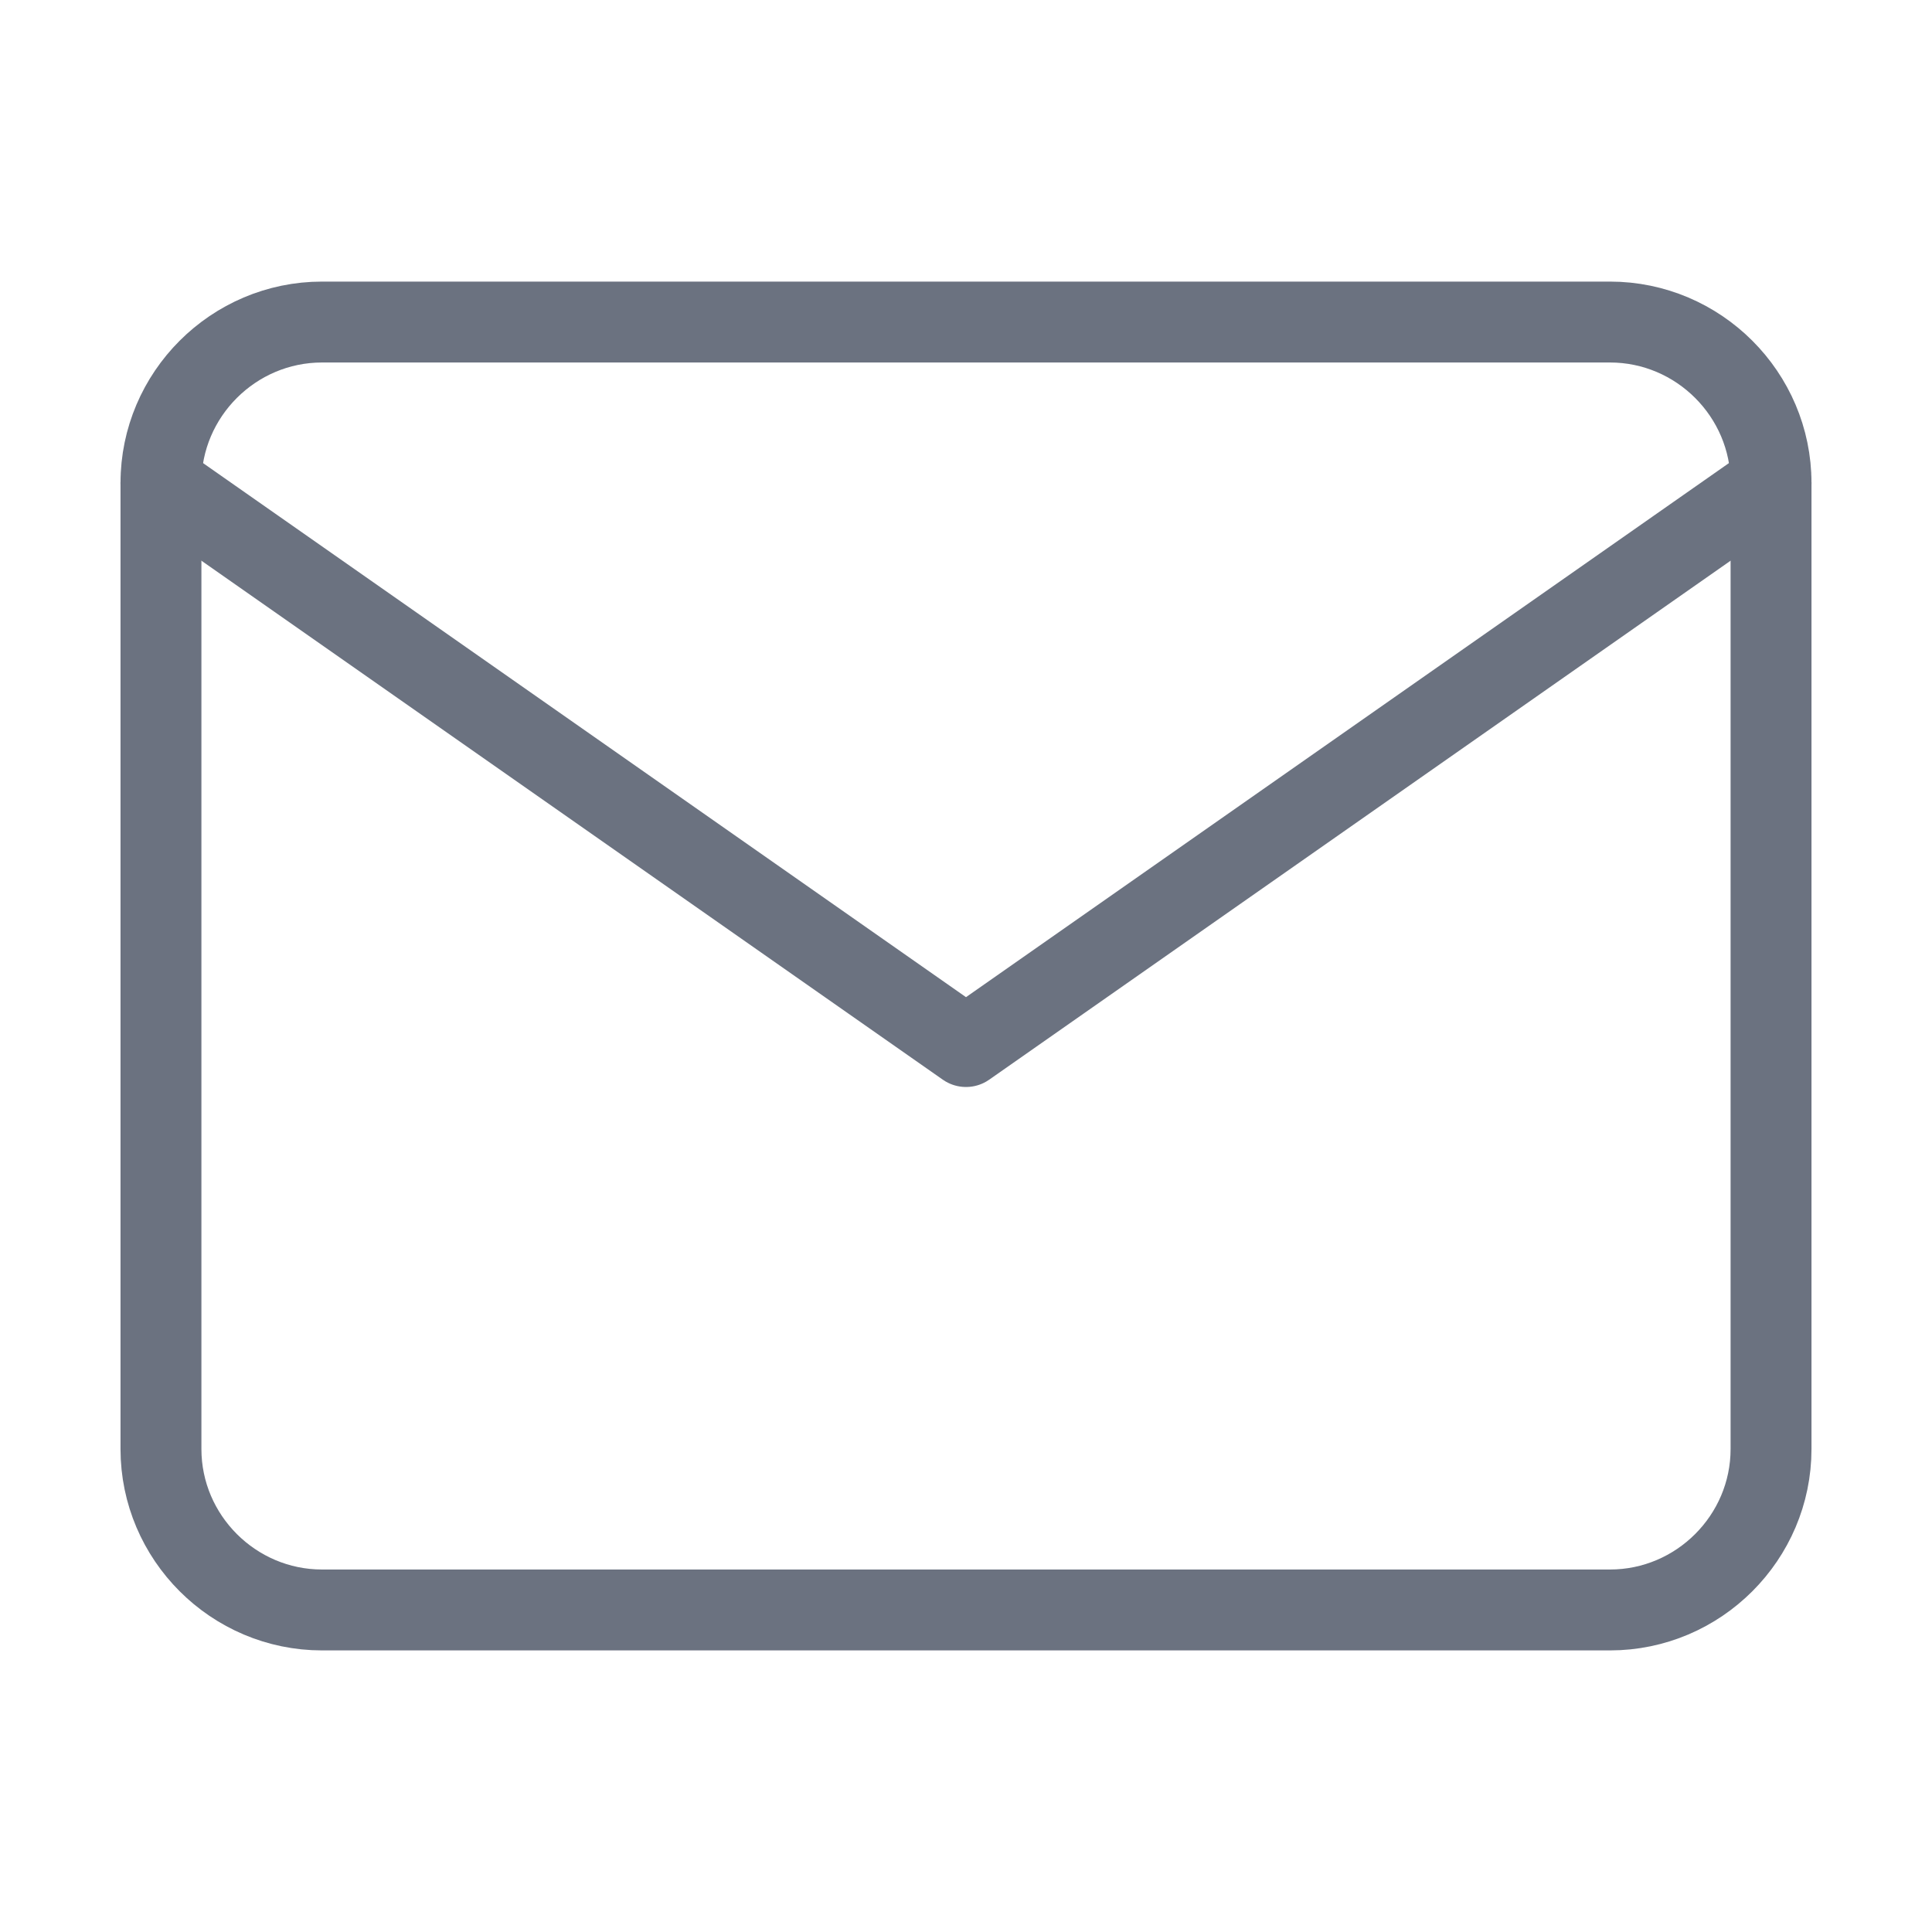 <svg width="16" height="16" viewBox="0 0 16 16" fill="none" xmlns="http://www.w3.org/2000/svg">
<path d="M2.667 2.667H13.333C14.067 2.667 14.667 3.267 14.667 4V12C14.667 12.733 14.067 13.333 13.333 13.333H2.667C1.933 13.333 1.333 12.733 1.333 12V4C1.333 3.267 1.933 2.667 2.667 2.667Z" stroke="#6B7280" stroke-width="0.67" stroke-linecap="round" stroke-linejoin="round"/>
<path d="M14.667 4L8 8.667L1.333 4" stroke="#6B7280" stroke-width="0.67" stroke-linecap="round" stroke-linejoin="round"/>
</svg>
